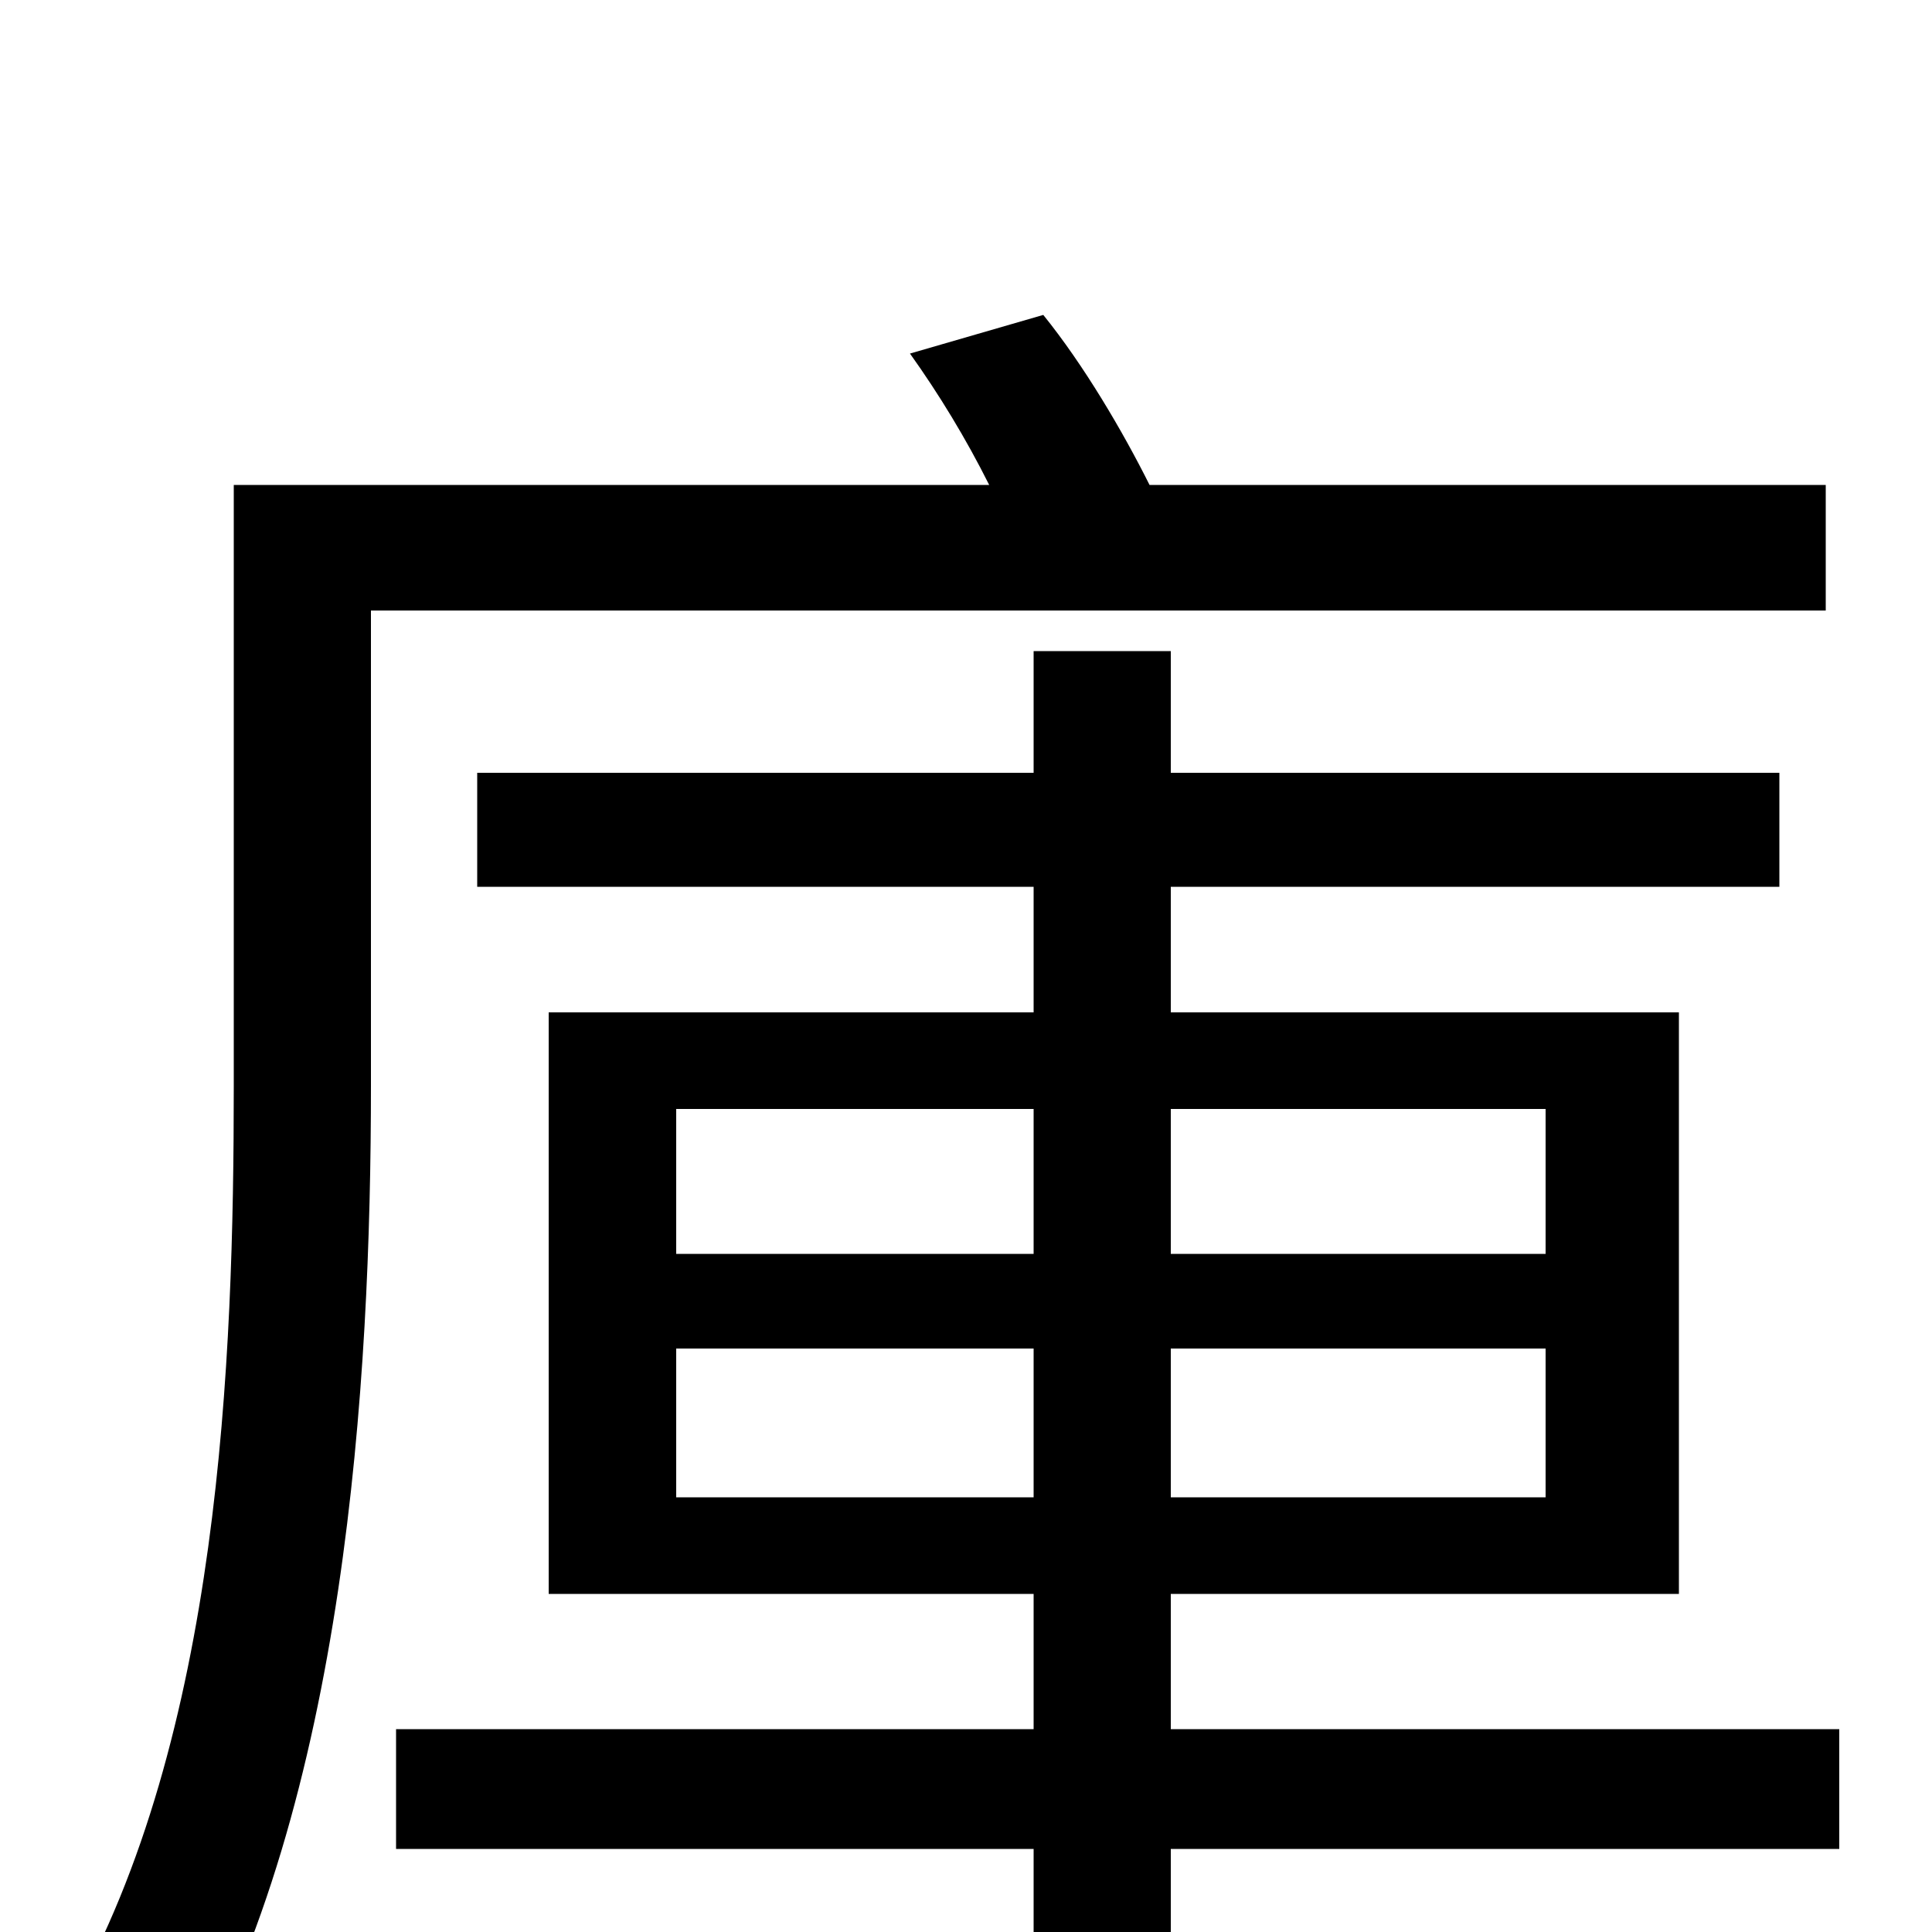 <svg xmlns="http://www.w3.org/2000/svg" viewBox="0 -1000 1000 1000">
	<path fill="#000000" d="M945 -684V-749H595C581 -777 561 -811 540 -837L471 -817C486 -796 500 -773 512 -749H121V-438C121 -296 114 -101 36 36C51 43 82 65 95 79C179 -67 192 -285 192 -438V-684ZM350 -225V-302H535V-225ZM350 -426H535V-351H350ZM800 -426V-351H606V-426ZM800 -225H606V-302H800ZM952 -105H606V-175H869V-476H606V-541H921V-600H606V-663H535V-600H247V-541H535V-476H284V-175H535V-105H205V-43H535V72H606V-43H952Z"/>
</svg>